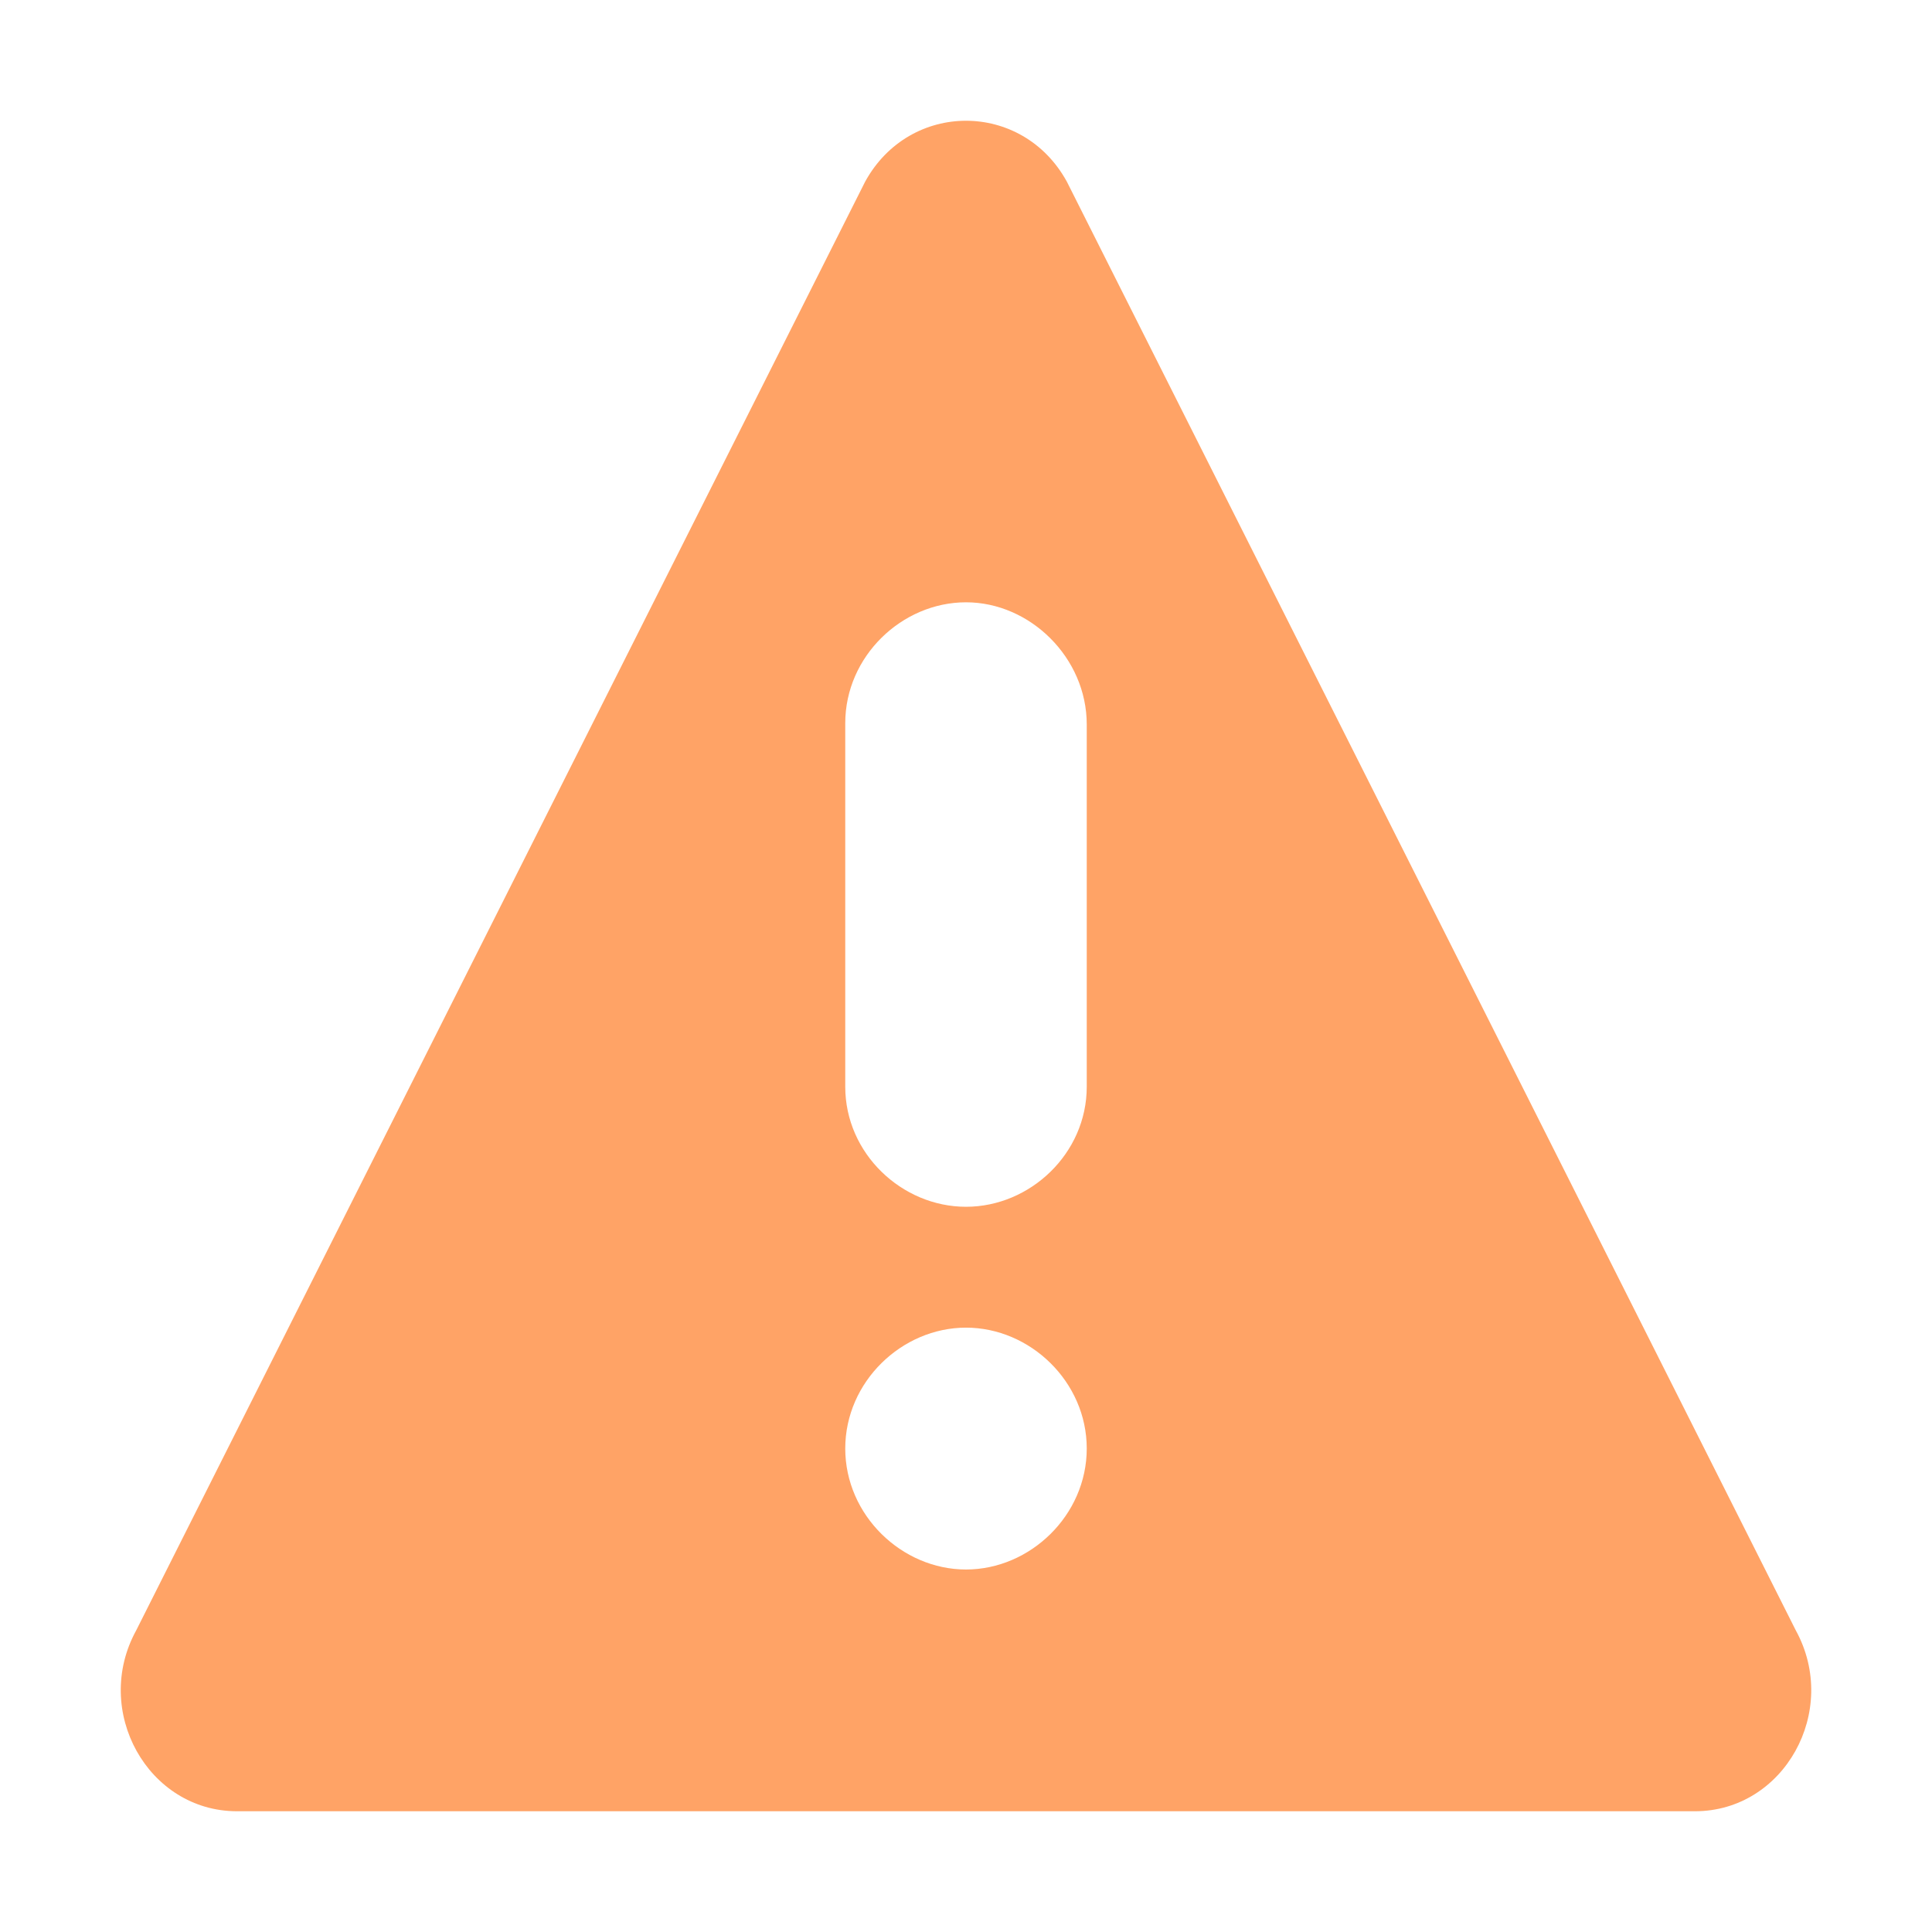 <svg width="16" height="16" viewBox="0 0 16 16" fill="none" xmlns="http://www.w3.org/2000/svg">
<path fill-rule="evenodd" clip-rule="evenodd" d="M14.037 15C14.775 15 15.238 14.169 14.872 13.502L8.835 1.504C8.466 0.832 7.534 0.832 7.165 1.504L1.128 13.502C0.762 14.169 1.225 15 1.963 15H14.037ZM7 5.989C7 5.436 7.469 4.988 8 4.988C8.531 4.988 9 5.447 9 6V9C9 9.553 8.531 9.994 8 9.994C7.469 9.994 7 9.553 7 9V5.989ZM7 11.996C7 11.443 7.469 10.995 8 10.995C8.531 10.995 9 11.443 9 11.996C9 12.549 8.531 12.998 8 12.998C7.469 12.998 7 12.549 7 11.996Z" fill="#FFA366"/>
</svg>
